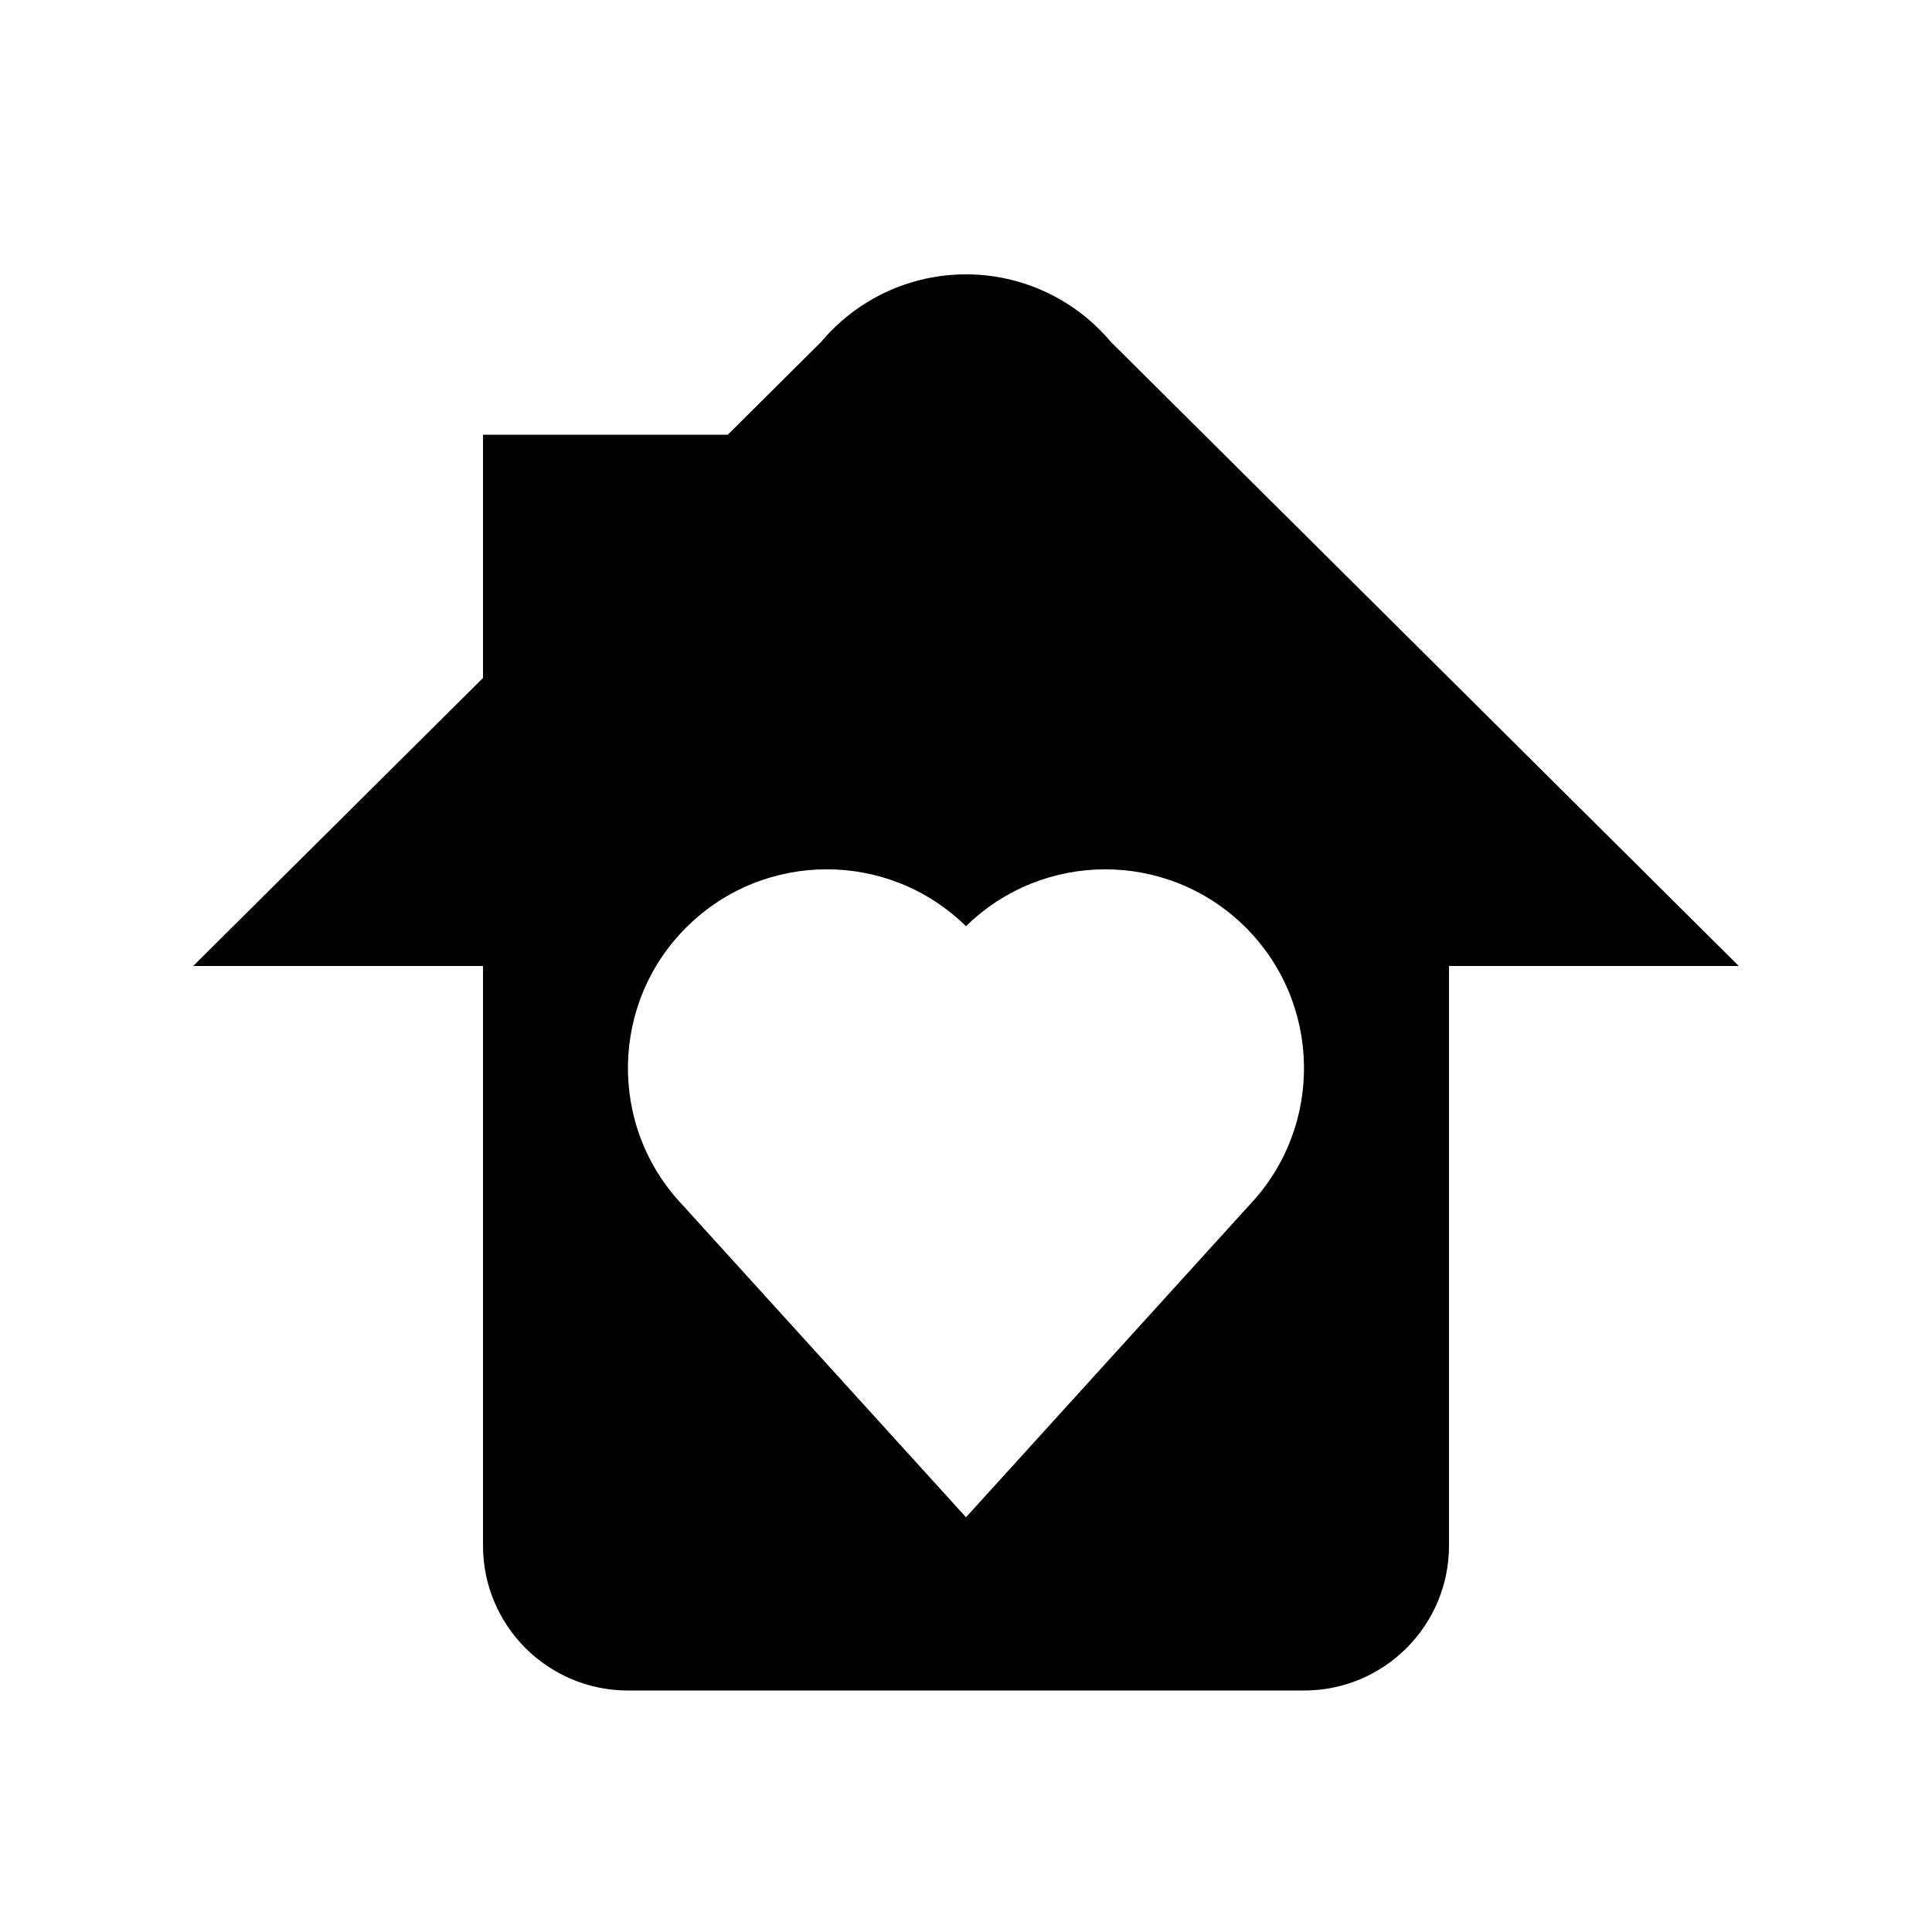 <svg width="24" height="24" viewBox="0 0 24 24" fill="currentColor" xmlns="http://www.w3.org/2000/svg">
<path fill-rule="evenodd" clip-rule="evenodd" d="M13.8 4.248C13.354 3.716 12.695 3.408 12 3.408C11.305 3.408 10.646 3.716 10.2 4.248L9.041 5.4H6V8.422L2.4 12H6V19.2C6 20.194 6.806 21 7.8 21H16.2C17.194 21 18 20.194 18 19.2V12H21.6L13.8 4.248ZM15.523 14.967L12 18.848L8.477 14.967C7.551 13.989 7.579 12.45 8.539 11.507C9.5 10.563 11.039 10.563 12 11.506C12.961 10.563 14.5 10.564 15.46 11.507C16.42 12.45 16.448 13.989 15.523 14.967Z" fill="currentColor"/>
</svg>
